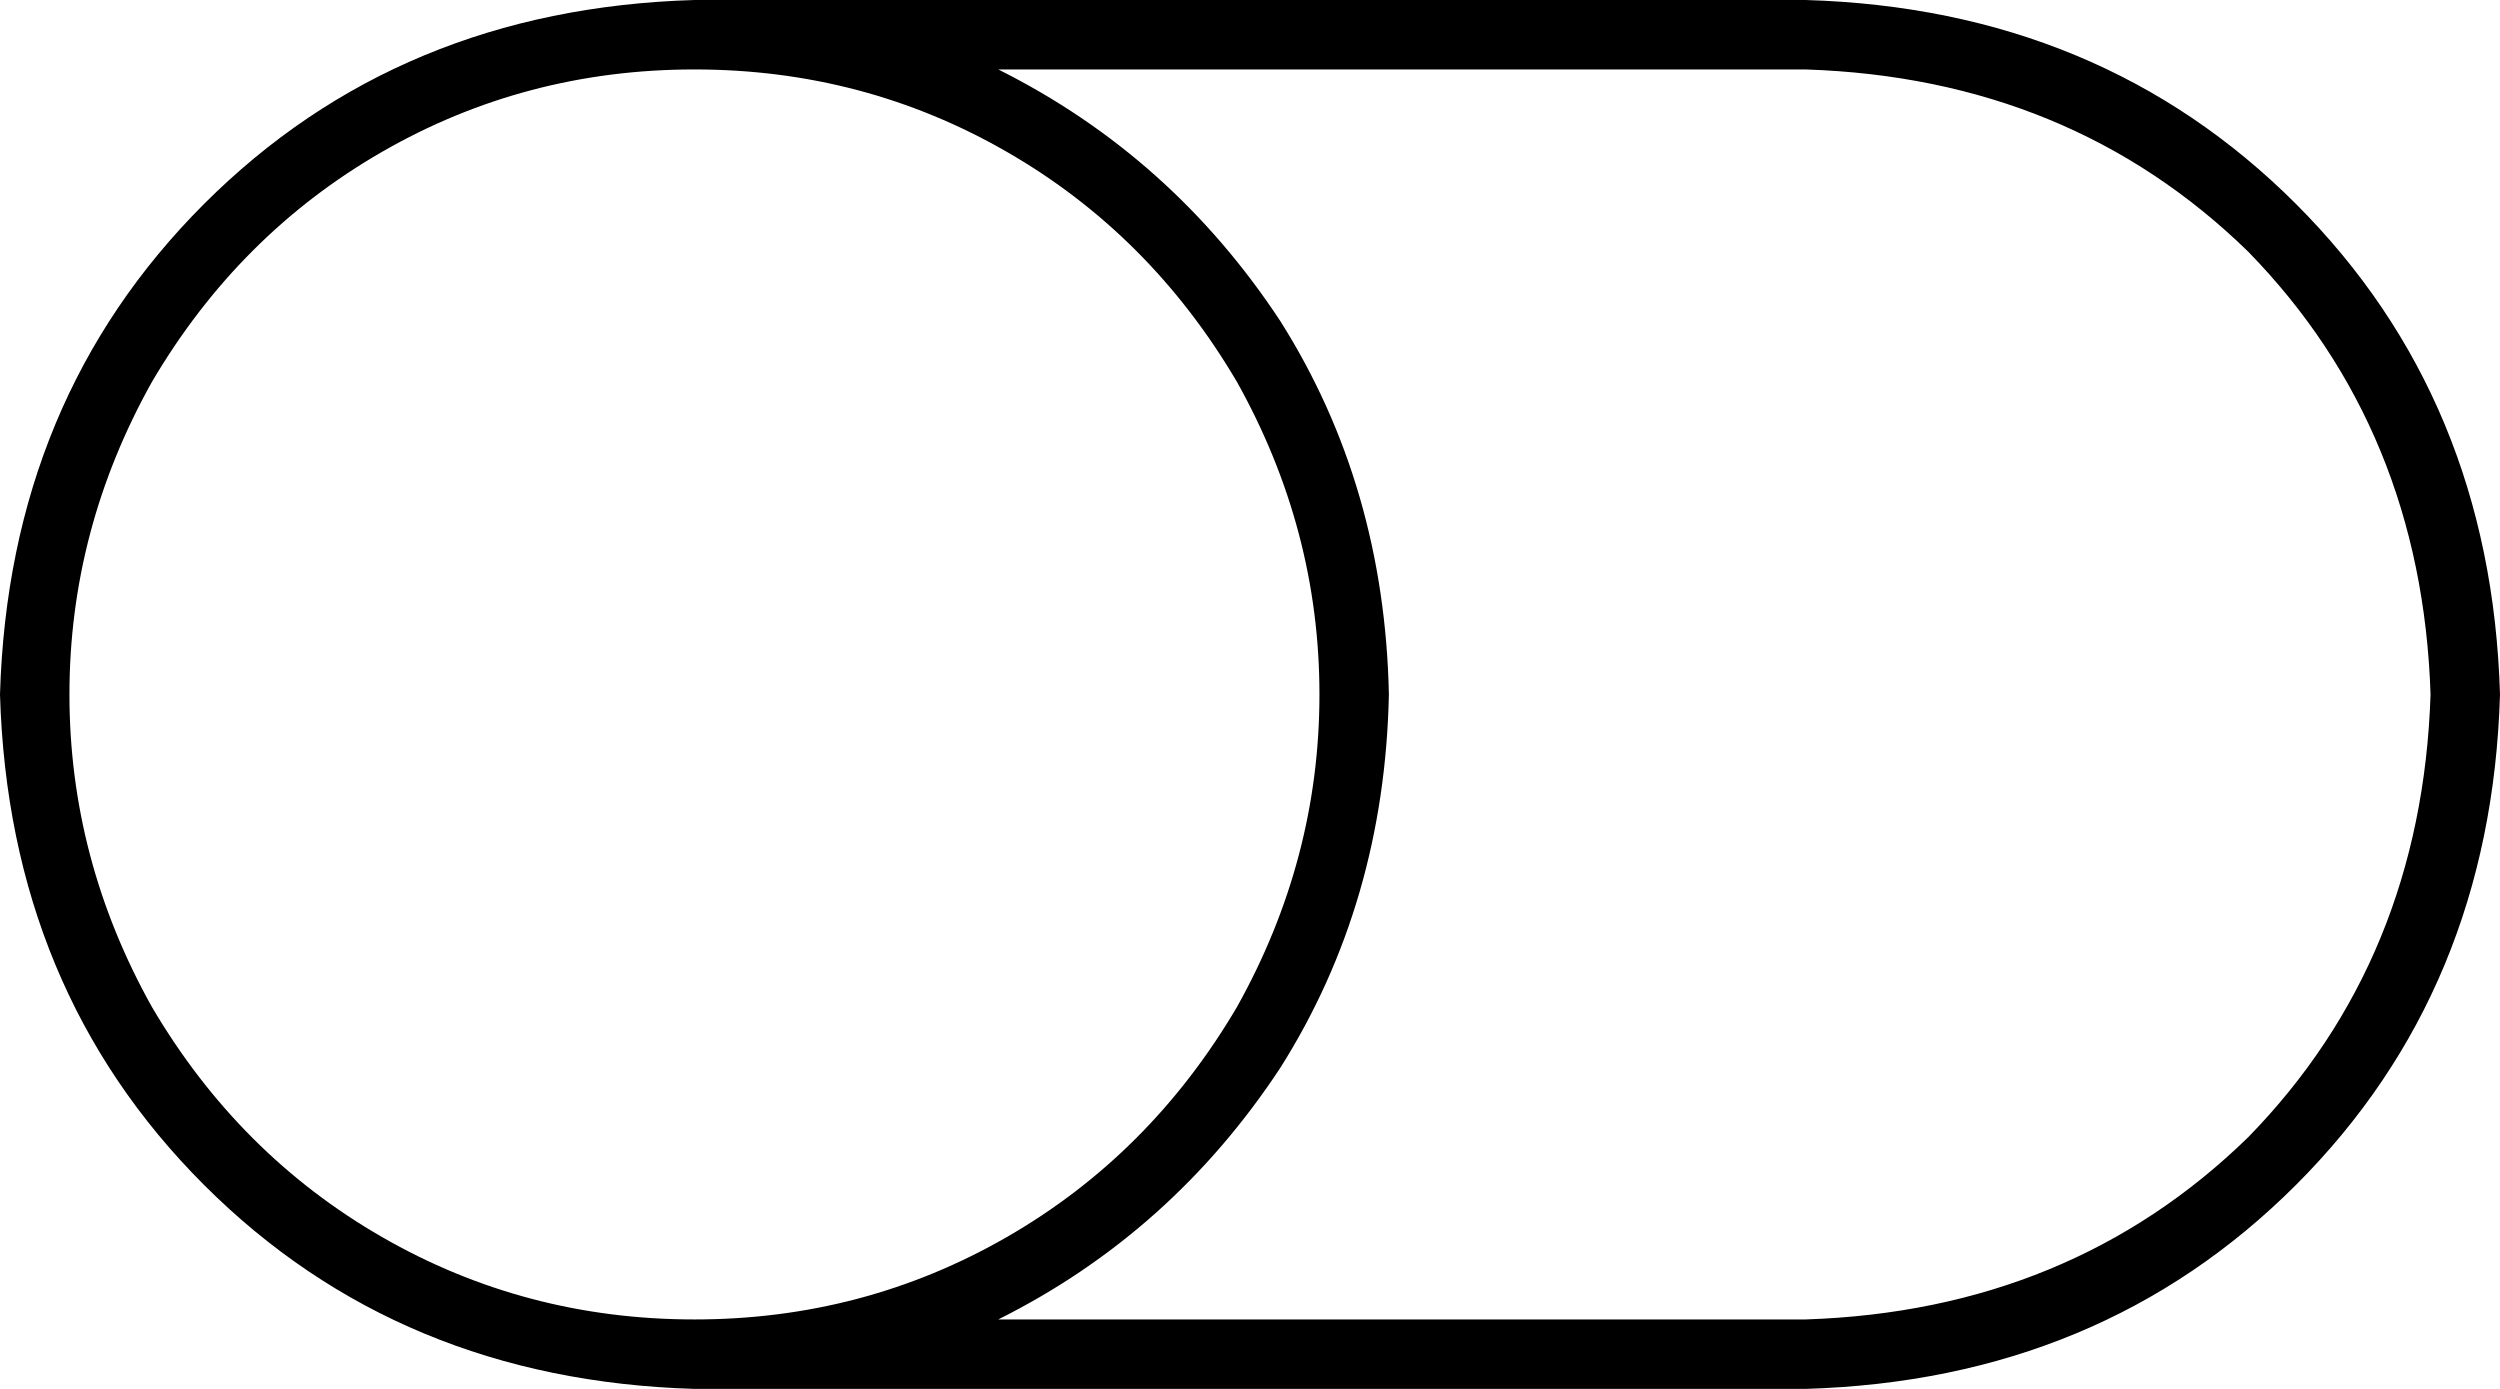 <svg viewBox="0 0 576 320">
  <path
    d="M 160 304 Q 121 304 88 285 L 88 285 Q 55 266 35 232 Q 16 198 16 160 Q 16 122 35 88 Q 55 54 88 35 Q 121 16 160 16 Q 199 16 232 35 Q 265 54 285 88 Q 304 122 304 160 Q 304 198 285 232 Q 265 266 232 285 Q 199 304 160 304 L 160 304 Z M 160 320 L 416 320 Q 484 318 529 273 Q 574 228 576 160 Q 574 92 529 47 Q 484 2 416 0 L 160 0 Q 92 2 47 47 Q 2 92 0 160 Q 2 228 47 273 Q 92 318 160 320 L 160 320 Z M 230 304 Q 270 284 295 246 L 295 246 Q 319 208 320 160 Q 319 112 295 74 Q 270 36 230 16 L 416 16 Q 477 18 518 58 Q 558 99 560 160 Q 558 221 518 262 Q 477 302 416 304 L 230 304 L 230 304 Z"
  />
</svg>